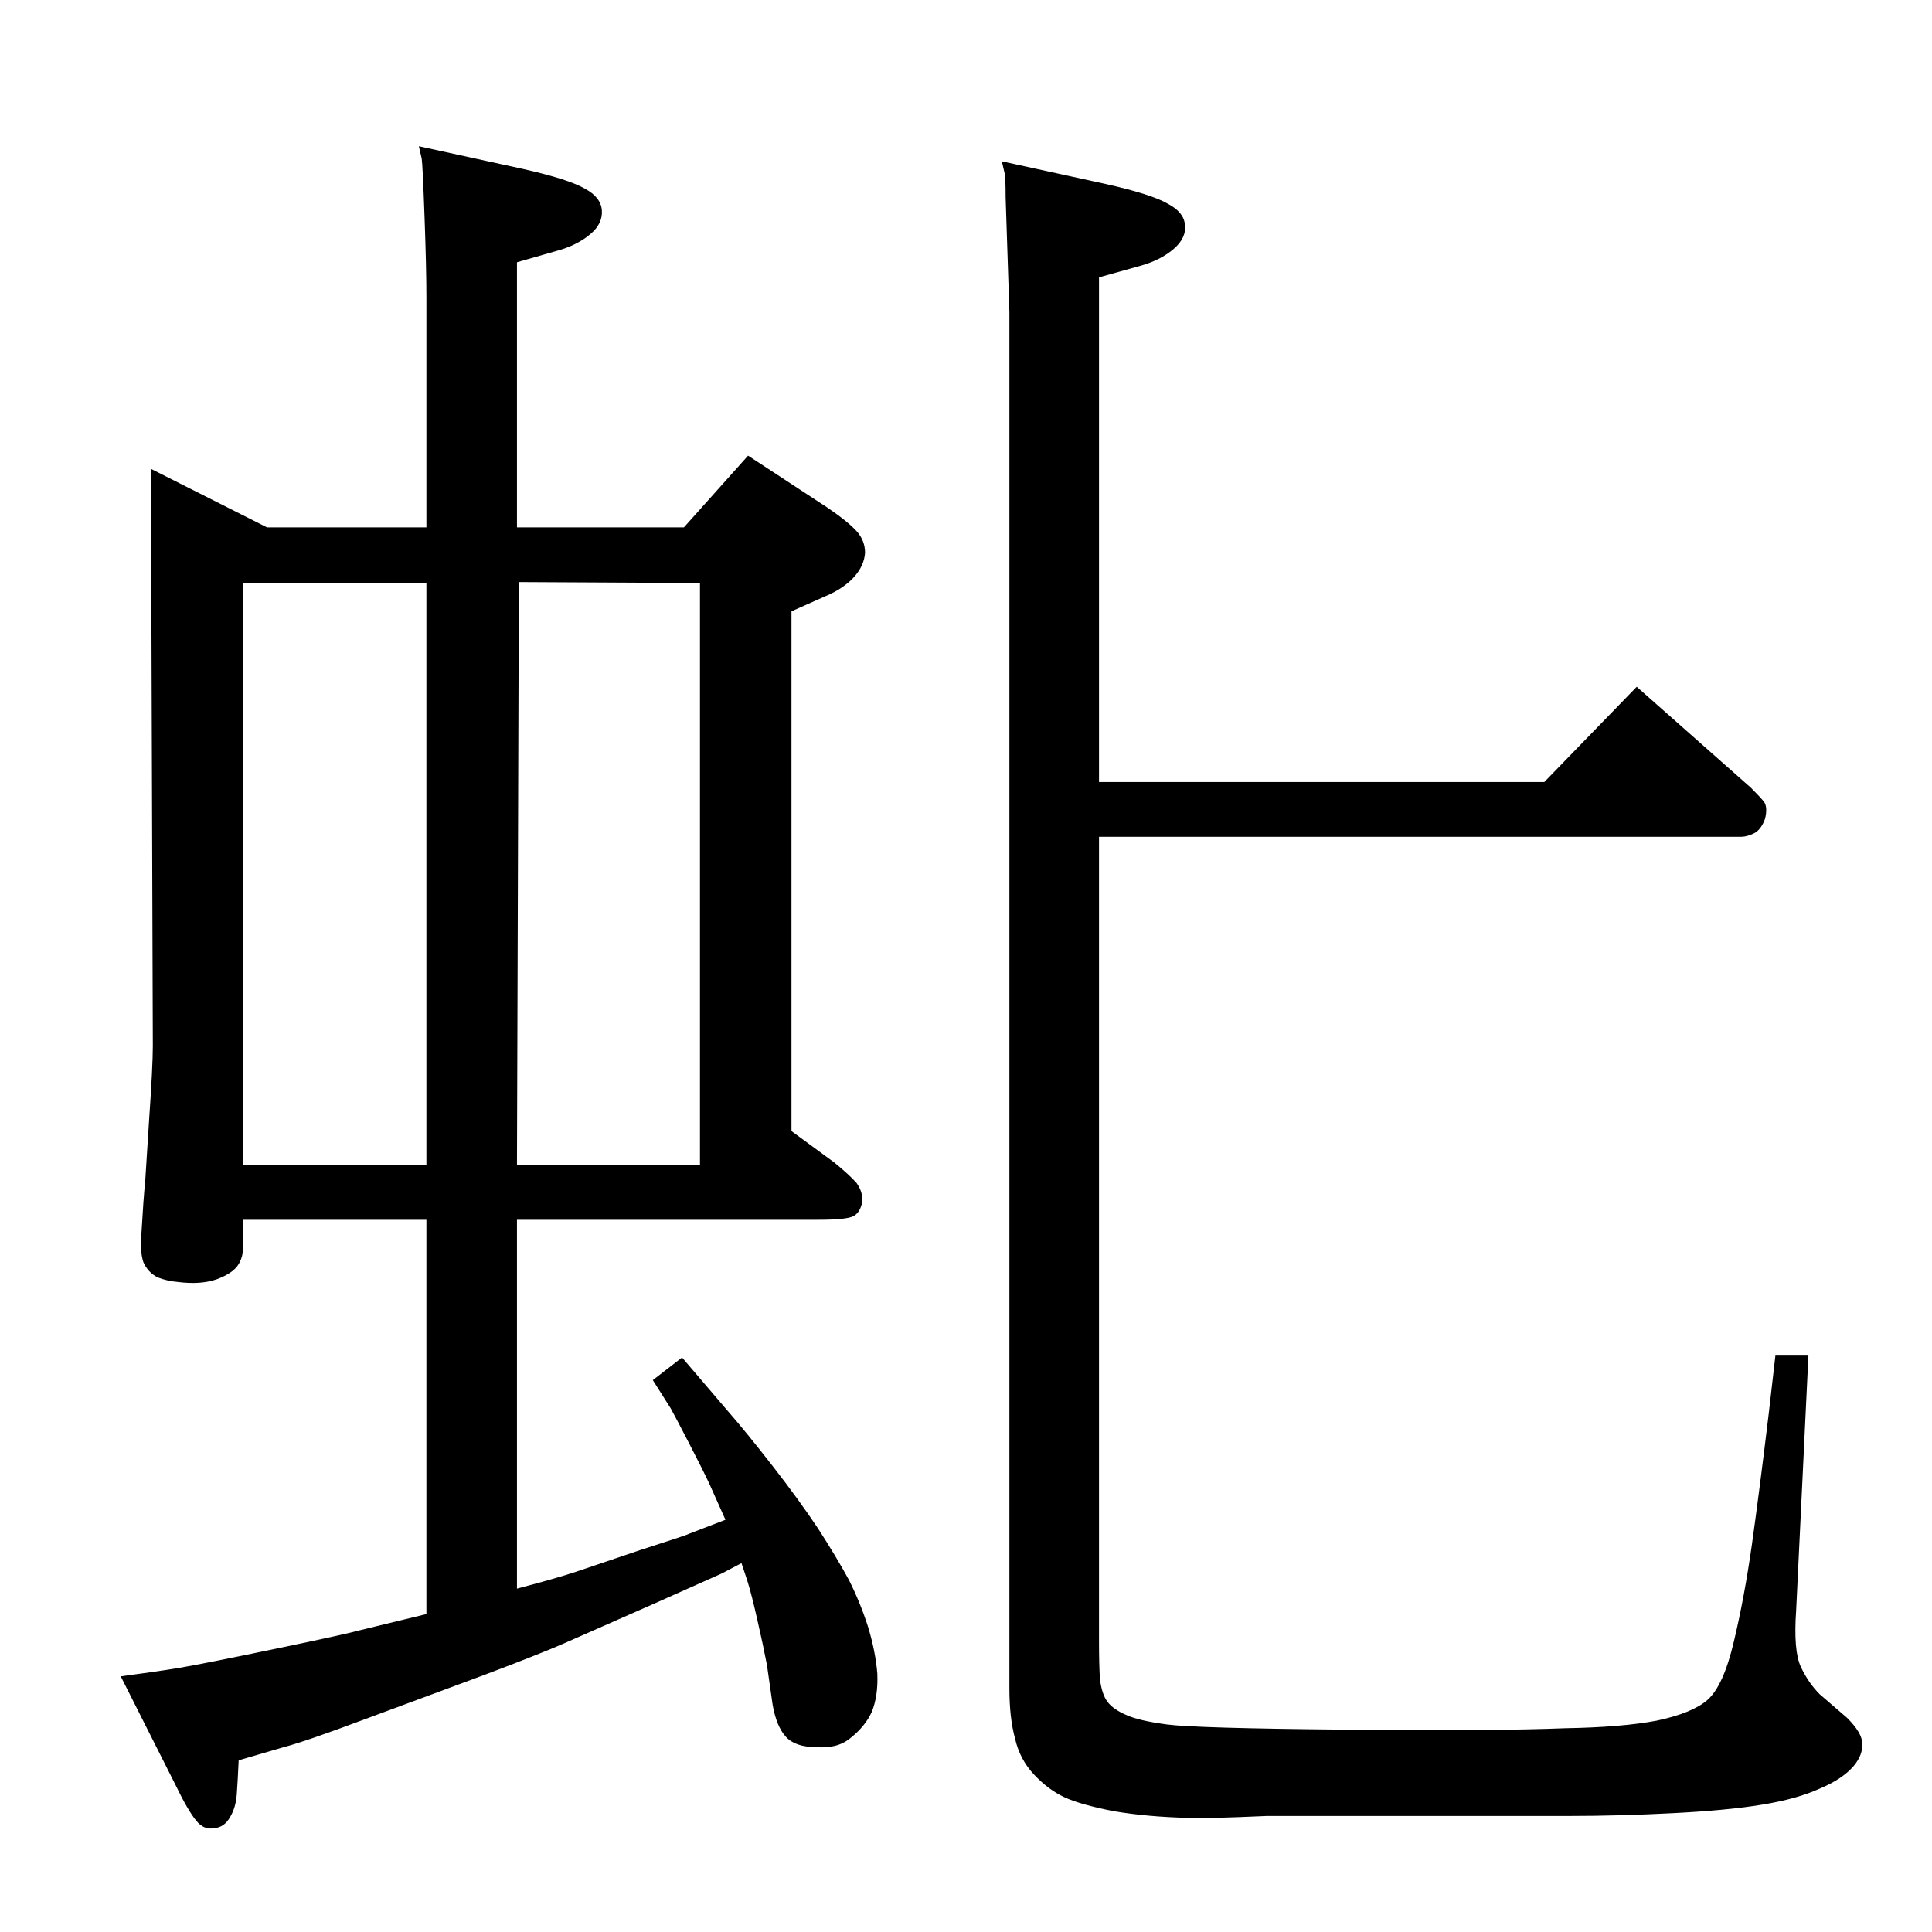 <?xml version="1.0" standalone="no"?>
<!DOCTYPE svg PUBLIC "-//W3C//DTD SVG 1.1//EN" "http://www.w3.org/Graphics/SVG/1.1/DTD/svg11.dtd" >
<svg xmlns="http://www.w3.org/2000/svg" xmlns:xlink="http://www.w3.org/1999/xlink" version="1.1" viewBox="0 0 2048 2048">
  <g transform="matrix(1 0 0 -1 0 2048)">
   <path fill="currentColor"
d="M1165 1219h472l98 101l121 -107q10 -10 14 -15q4 -6 1 -18q-4 -11 -11 -15q-8 -4 -14 -4h-681v-853q0 -25 1 -40q2 -16 8 -24t20 -14q13 -6 43 -10t189 -5.5t233 1.5q60 1 97 8q38 8 54 22q17 15 28 62q11 46 19 102q8 57 18 140l7 61h35l-13 -270q-3 -43 5 -60t20 -29
l29 -25q16 -16 16 -27q1 -12 -9 -24q-12 -14 -36 -24q-24 -11 -61 -17q-36 -6 -94 -9t-110 -3h-321q-67 -3 -84 -2q-42 1 -78 7q-36 7 -53 15t-32 24t-20 38q-6 22 -6 53v1459l-4 122q0 20 -1 25l-3 13l110 -24q49 -11 66 -21q17 -9 18 -22q2 -14 -12 -26t-36 -18l-43 -12
v-535zM786 391l-21 -11q-7 -3 -74 -33l-93 -41q-25 -11 -86 -34l-124 -46q-64 -24 -87 -30l-48 -14q-1 -22 -2 -36t-7 -24q-6 -11 -17 -12q-11 -2 -19 8q-9 11 -22 38l-58 115q38 5 62 9t101 20t91 20l70 17v418h-194v-26q0 -14 -6 -22.5t-22 -14.5q-17 -6 -41 -3
q-12 1 -22 5q-10 5 -15 16q-4 12 -2 32q2 35 4 55l4 63q4 58 4 79l-2 612l123 -62h169v244q0 31 -2 86t-3 61l-3 13l110 -24q49 -11 66 -21q17 -9 18 -23t-12 -25q-14 -12 -36 -18l-42 -12v-281h177l68 76l84 -55q22 -15 31 -25t9 -23q-1 -14 -12 -26t-30 -20l-36 -16v-551
l45 -33q16 -13 24 -22q7 -10 6 -20q-2 -11 -9 -15t-37 -4h-320v-391q42 11 63 18l68 23q50 16 51 17l39 15l-17 38q-6 13 -21 42t-20 38l-19 30l31 24l47 -55q21 -24 49 -60t48 -66q20 -31 33 -55q12 -24 20 -49q8 -26 10 -50q1 -24 -6 -41q-7 -15 -22 -27q-14 -12 -37 -10
q-22 0 -32 11t-14 34l-6 42q-4 21 -10 47q-6 27 -11 43zM742 1430l-192 1l-2 -618h194v617zM258 813h194v617h-194v-617z" />
  </g>

</svg>
